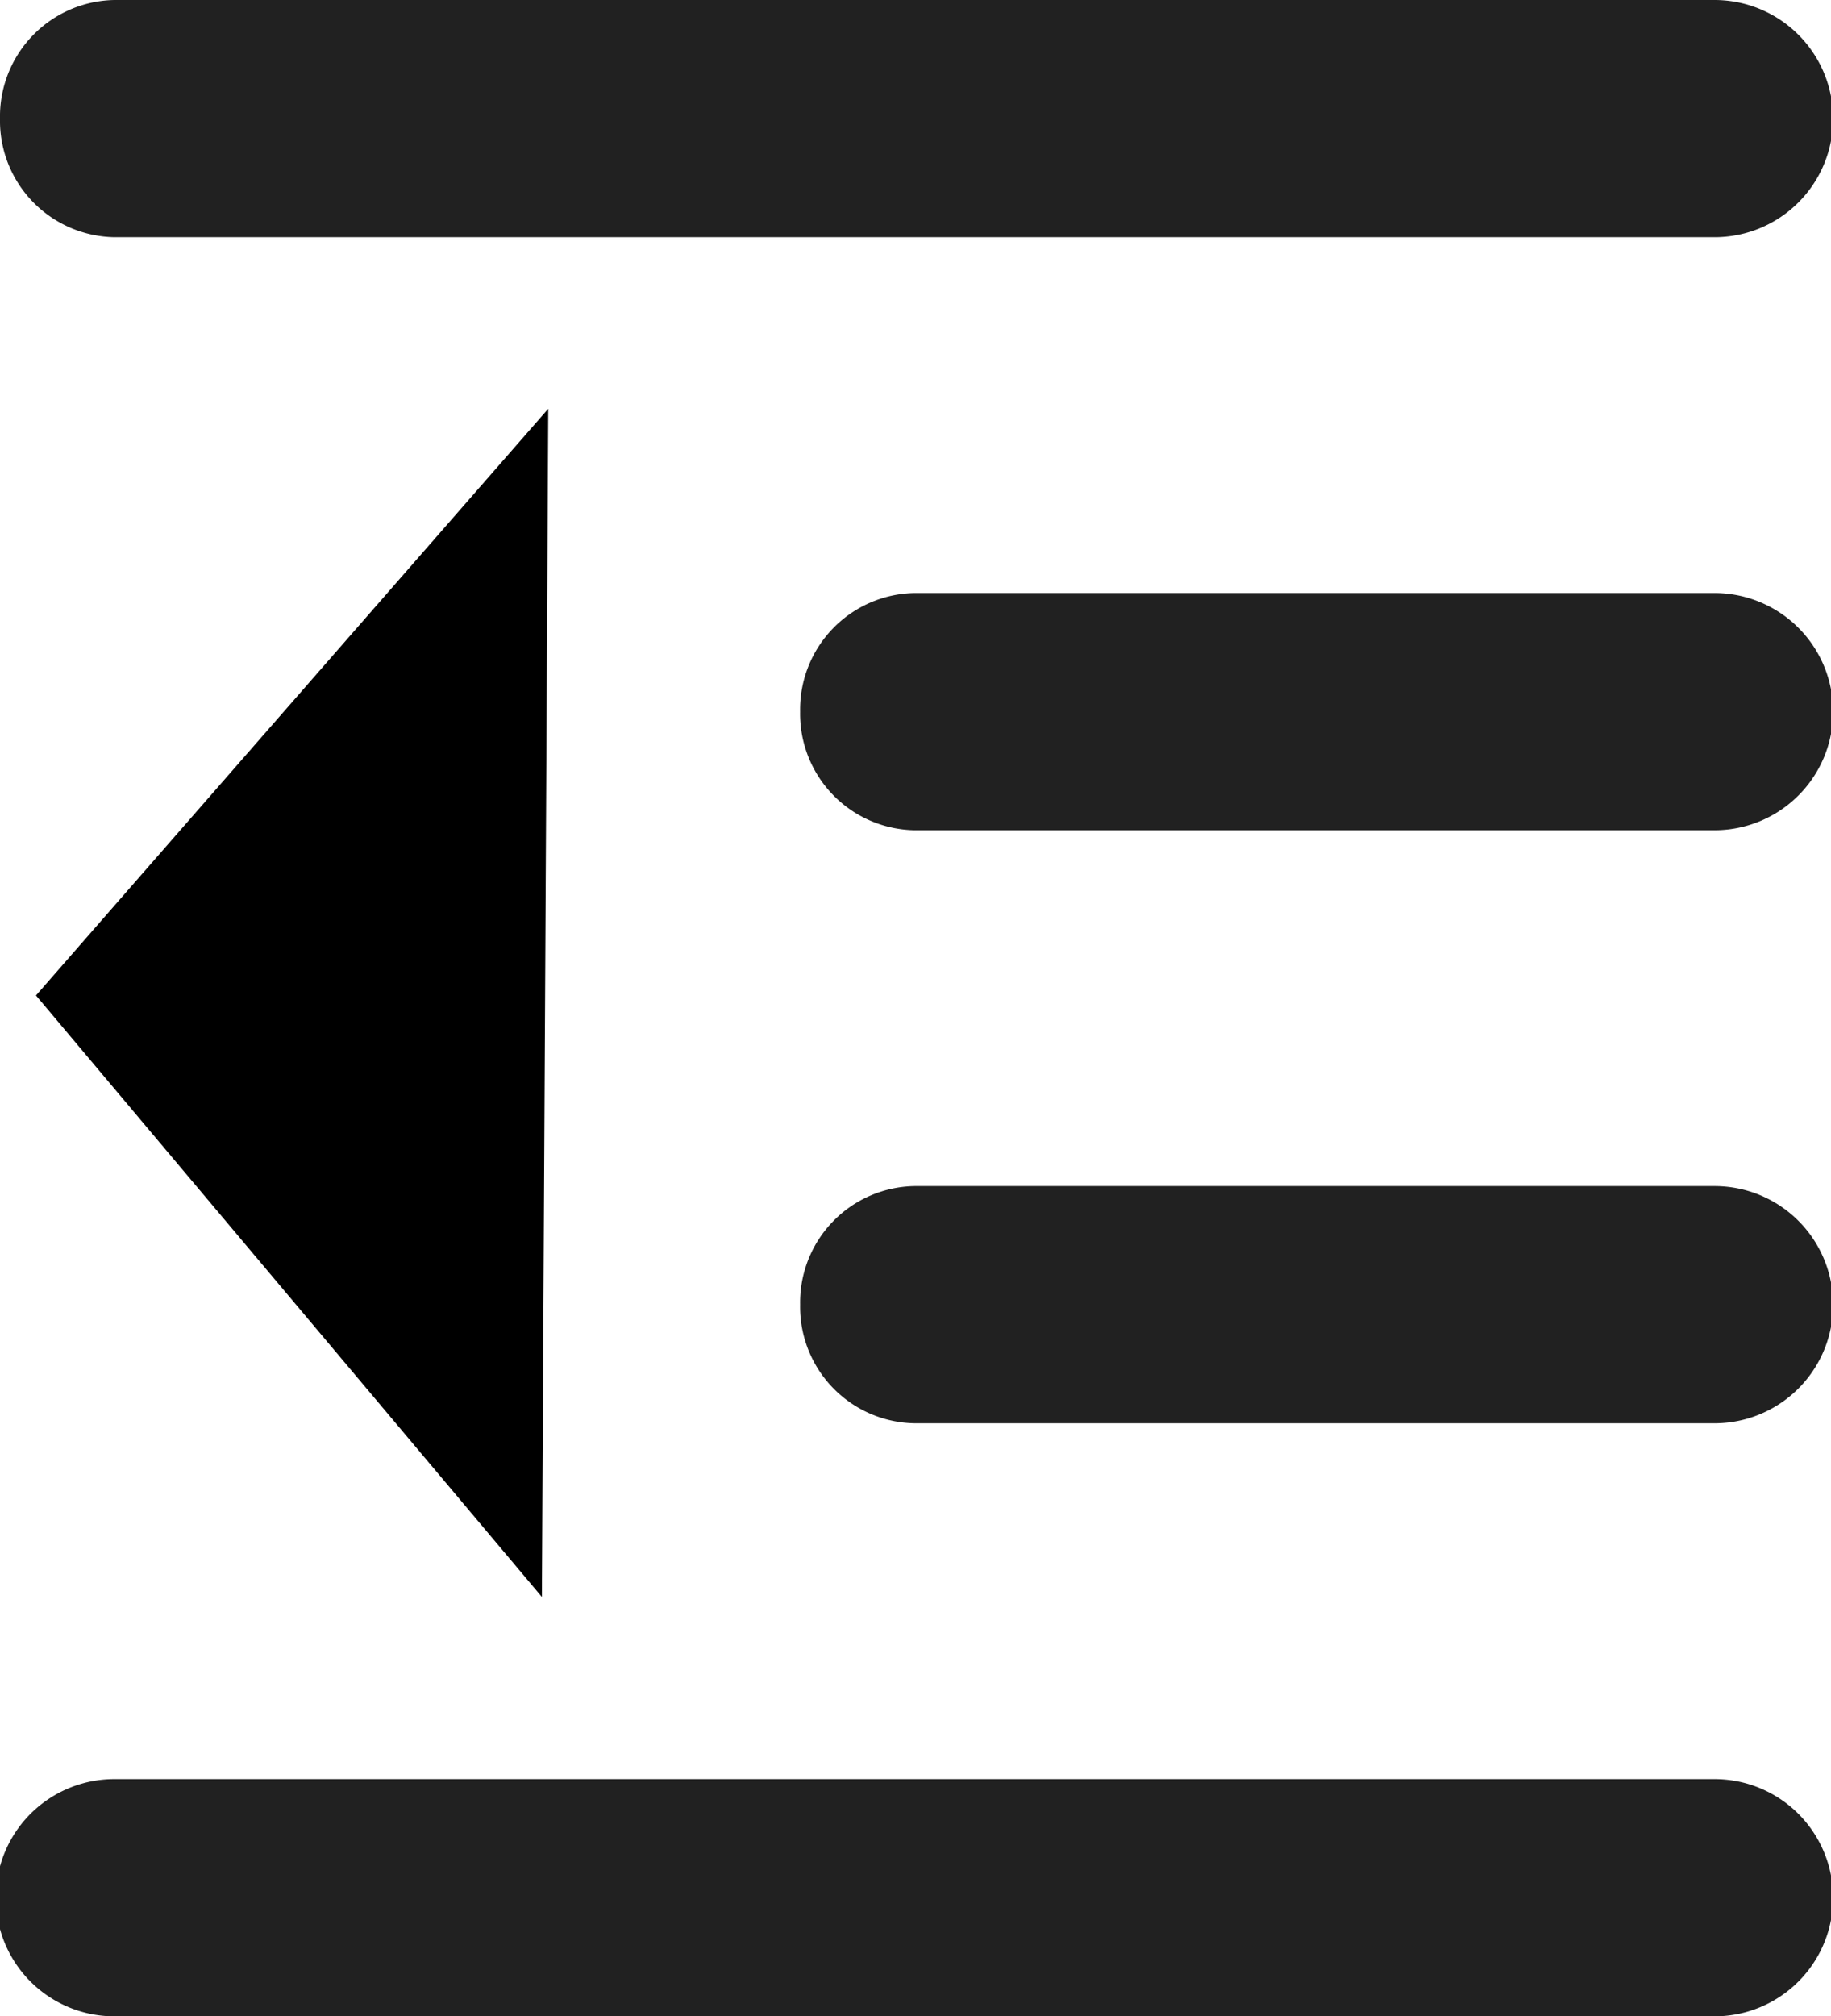 <svg id="Layer_1" data-name="Layer 1" xmlns="http://www.w3.org/2000/svg" viewBox="0 0 8.65 9.52"><defs><style>.cls-1{fill:#212121;}.cls-2{fill-rule:evenodd;}</style></defs><path class="cls-1" d="M6.3,11.32a.56.56,0,0,0,0,1.12h7.56a.56.56,0,0,0,0-1.12Z" transform="translate(-5.76 -2.92)"/><path class="cls-1" d="M9.54,6.28a.55.55,0,0,1,.54-.56h3.78a.56.56,0,0,1,0,1.12H10.08A.55.55,0,0,1,9.54,6.28Z" transform="translate(-5.76 -2.92)"/><path class="cls-1" d="M5.76,3.48a.55.55,0,0,1,.54-.56h7.56a.56.56,0,0,1,0,1.12H6.3A.55.55,0,0,1,5.76,3.48Z" transform="translate(-5.76 -2.92)"/><path class="cls-1" d="M9.54,9.08a.55.55,0,0,1,.54-.56h3.78a.56.56,0,0,1,0,1.12H10.08A.55.55,0,0,1,9.54,9.08Z" transform="translate(-5.76 -2.92)"/><polygon class="cls-2" points="0.17 4.7 2.56 7.54 2.59 1.93 0.17 4.7"/></svg>